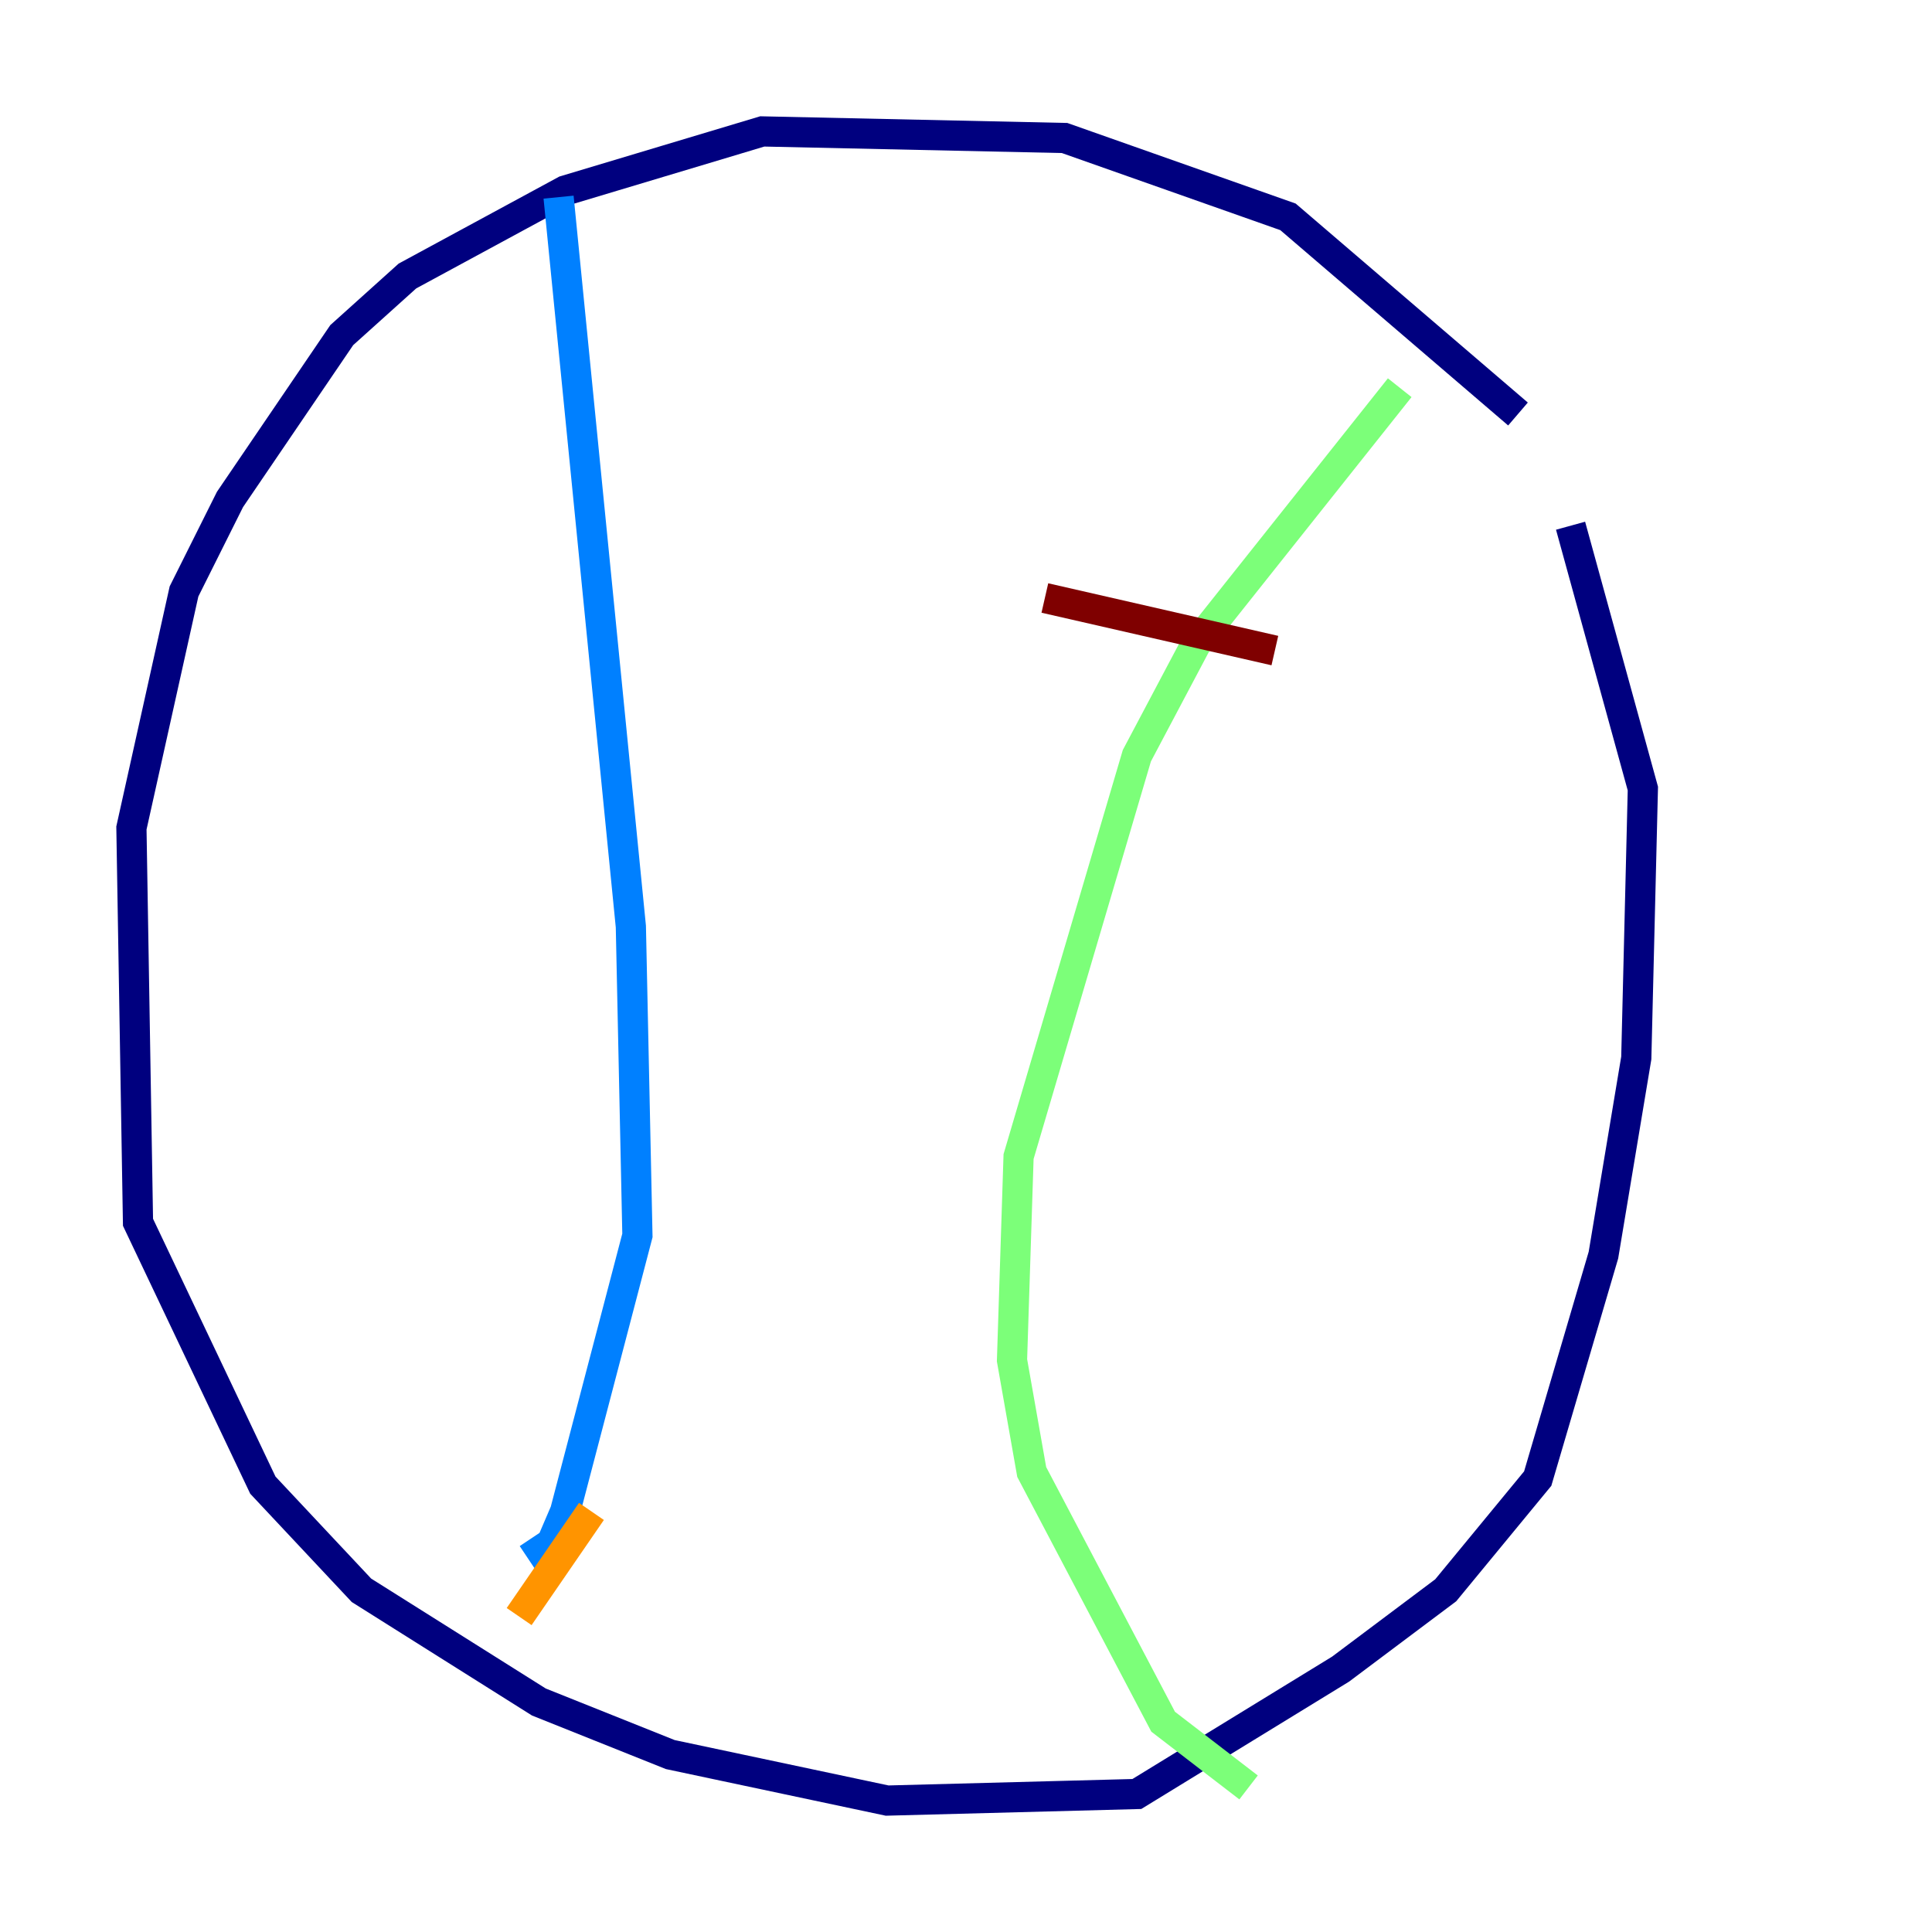 <?xml version="1.0" encoding="utf-8" ?>
<svg baseProfile="tiny" height="128" version="1.2" viewBox="0,0,128,128" width="128" xmlns="http://www.w3.org/2000/svg" xmlns:ev="http://www.w3.org/2001/xml-events" xmlns:xlink="http://www.w3.org/1999/xlink"><defs /><polyline fill="none" points="100.571,27.429 85.333,14.367 70.531,9.143 50.503,8.707 37.442,12.626 26.993,18.286 22.64,22.204 15.238,33.088 12.191,39.184 8.707,54.857 9.143,80.98 17.415,98.395 23.946,105.361 35.701,112.762 44.408,116.245 58.776,119.293 75.32,118.857 88.816,110.585 95.782,105.361 101.878,97.959 106.231,83.156 108.408,70.095 108.844,52.245 104.054,34.83" stroke="#00007f" stroke-width="2" /><polyline fill="none" points="37.007,13.061 41.796,61.388 42.231,81.85 37.442,100.136 36.136,103.184 35.265,101.878" stroke="#0080ff" stroke-width="2" /><polyline fill="none" points="92.735,25.687 79.238,42.667 75.32,50.068 67.483,76.626 67.048,90.122 68.354,97.524 77.061,114.068 82.721,118.422" stroke="#7cff79" stroke-width="2" /><polyline fill="none" points="39.184,100.136 34.395,107.102" stroke="#ff9400" stroke-width="2" /><polyline fill="none" points="69.225,39.619 84.463,43.102" stroke="#7f0000" stroke-width="2" /></svg>